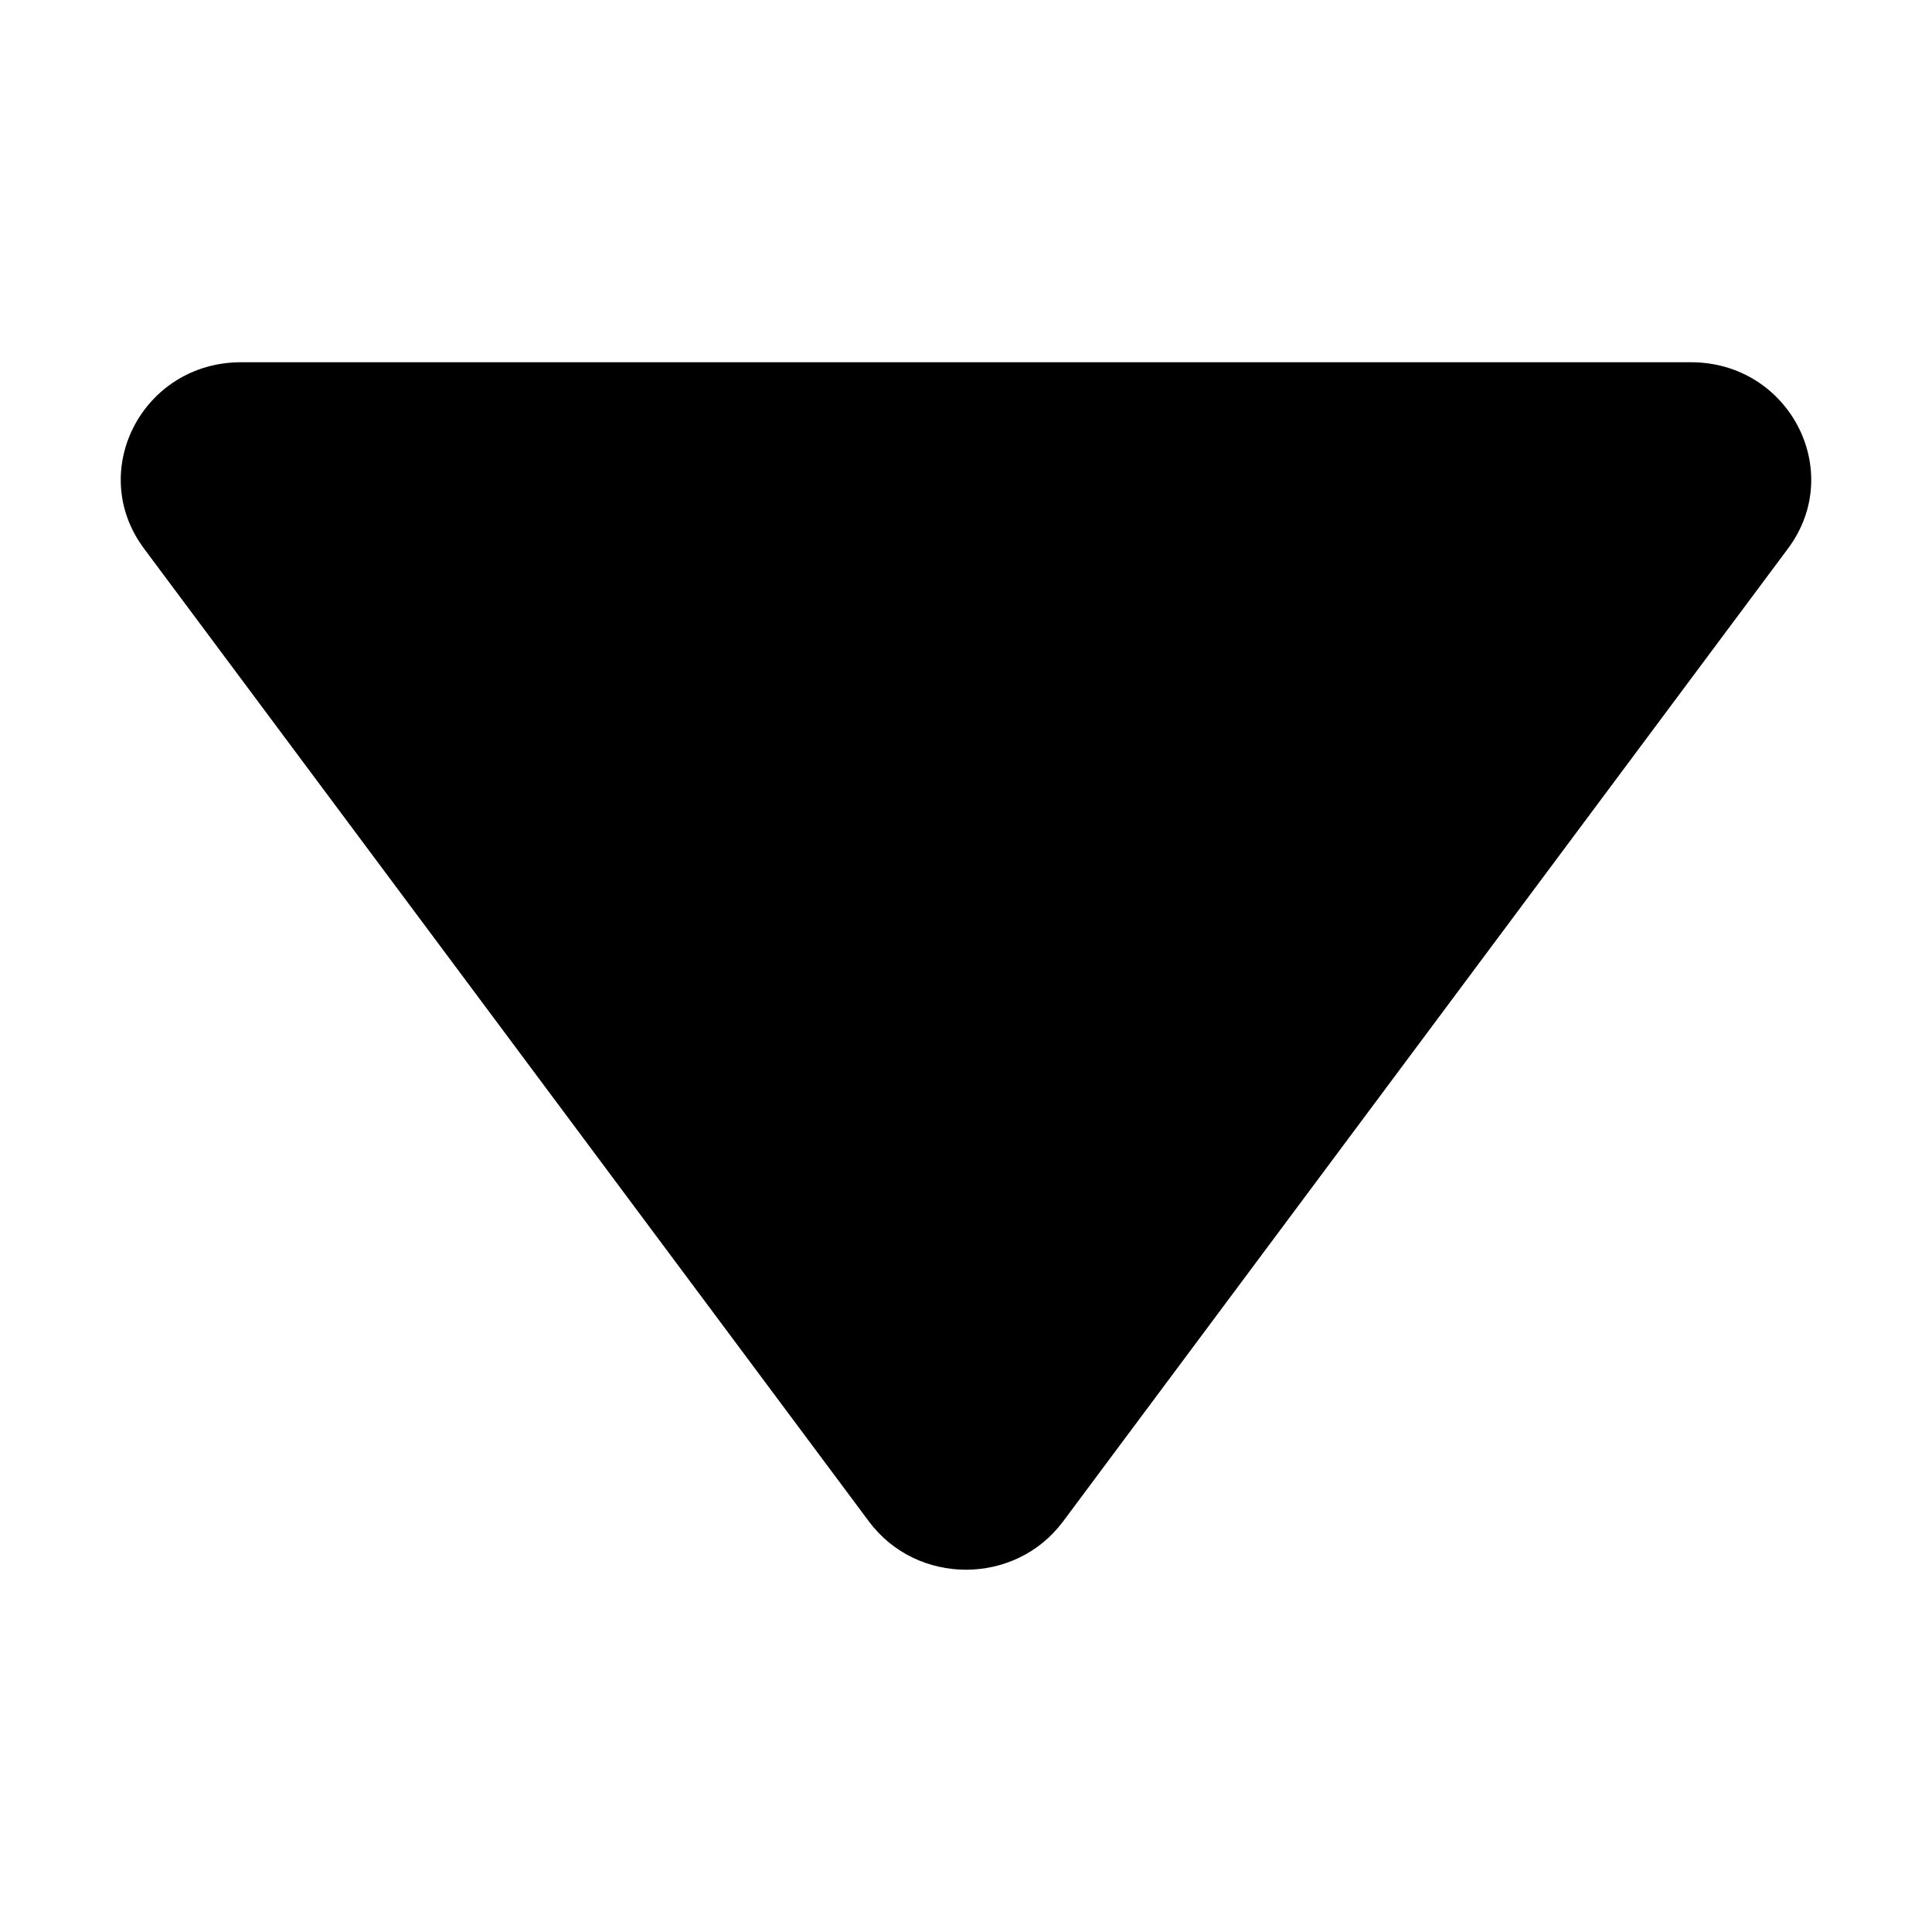 <svg width="16" height="16" viewBox="0 0 16 16" fill="none" xmlns="http://www.w3.org/2000/svg">
<path fill-rule="evenodd" clip-rule="evenodd" d="M7.196 12.6C7.593 13.133 8.407 13.133 8.804 12.6L14.808 4.542C15.286 3.9 14.816 3 14.004 3H1.996C1.183 3 0.714 3.9 1.192 4.542L7.196 12.6Z" fill="black"/>
</svg>
